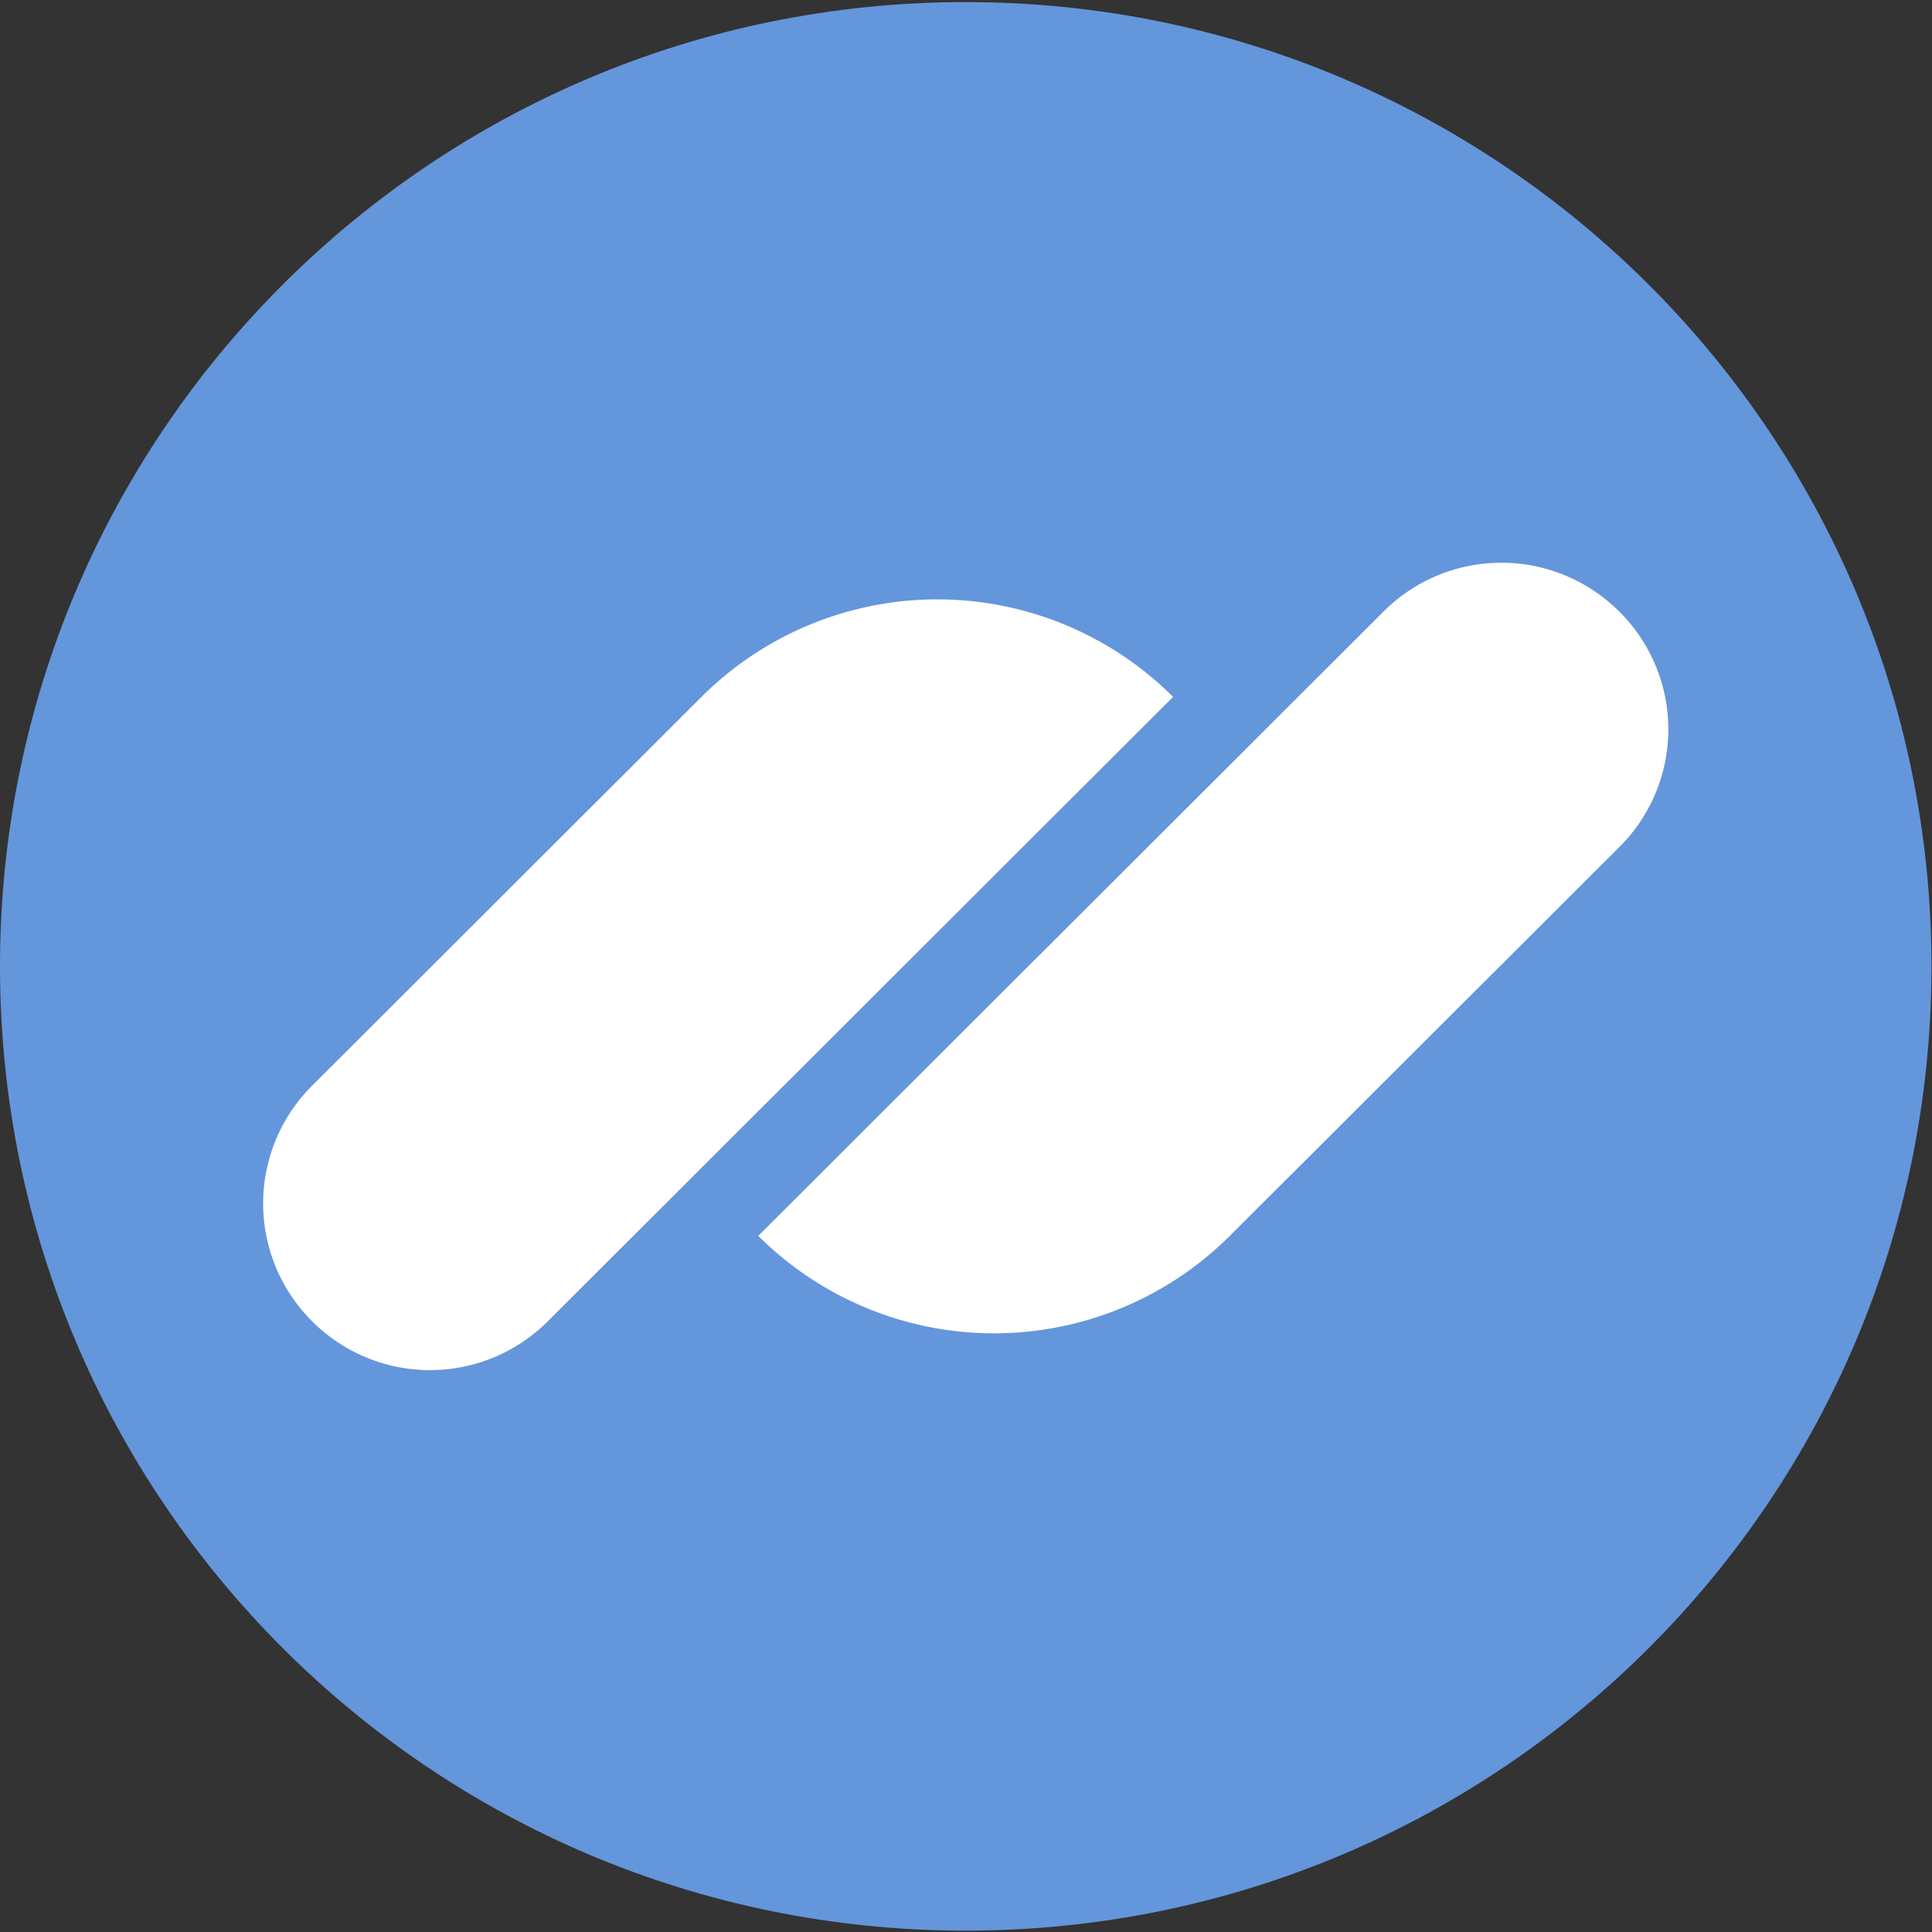 <svg width="40" height="40" viewBox="0 0 40 40" fill="none" xmlns="http://www.w3.org/2000/svg"><rect x="0" y="0" width="40" height="40" fill="#333333" stroke="none"/><g clip-path="url(#a)"><path d="M19.994 39.972c11.042 0 19.995-8.937 19.995-19.965C39.989 8.982 31.036.043 19.994.043 8.95.042 0 8.982 0 20.007c0 11.027 8.951 19.965 19.994 19.965Z" fill="#6496DC"/><path d="M15.699 25.587 28.646 12.66a3.45 3.45 0 0 1 4.877 0l.006.005a3.436 3.436 0 0 1 0 4.87l-8.067 8.052a6.913 6.913 0 0 1-9.763 0Zm8.59-11.16L11.34 27.358a3.45 3.45 0 0 1-4.876 0l-.006-.007a3.439 3.439 0 0 1 0-4.869l8.066-8.054a6.913 6.913 0 0 1 9.764 0Z" fill="#fff"/></g><defs><clipPath id="a"><path fill="#fff" d="M0 0h40v40H0z"/></clipPath></defs></svg>